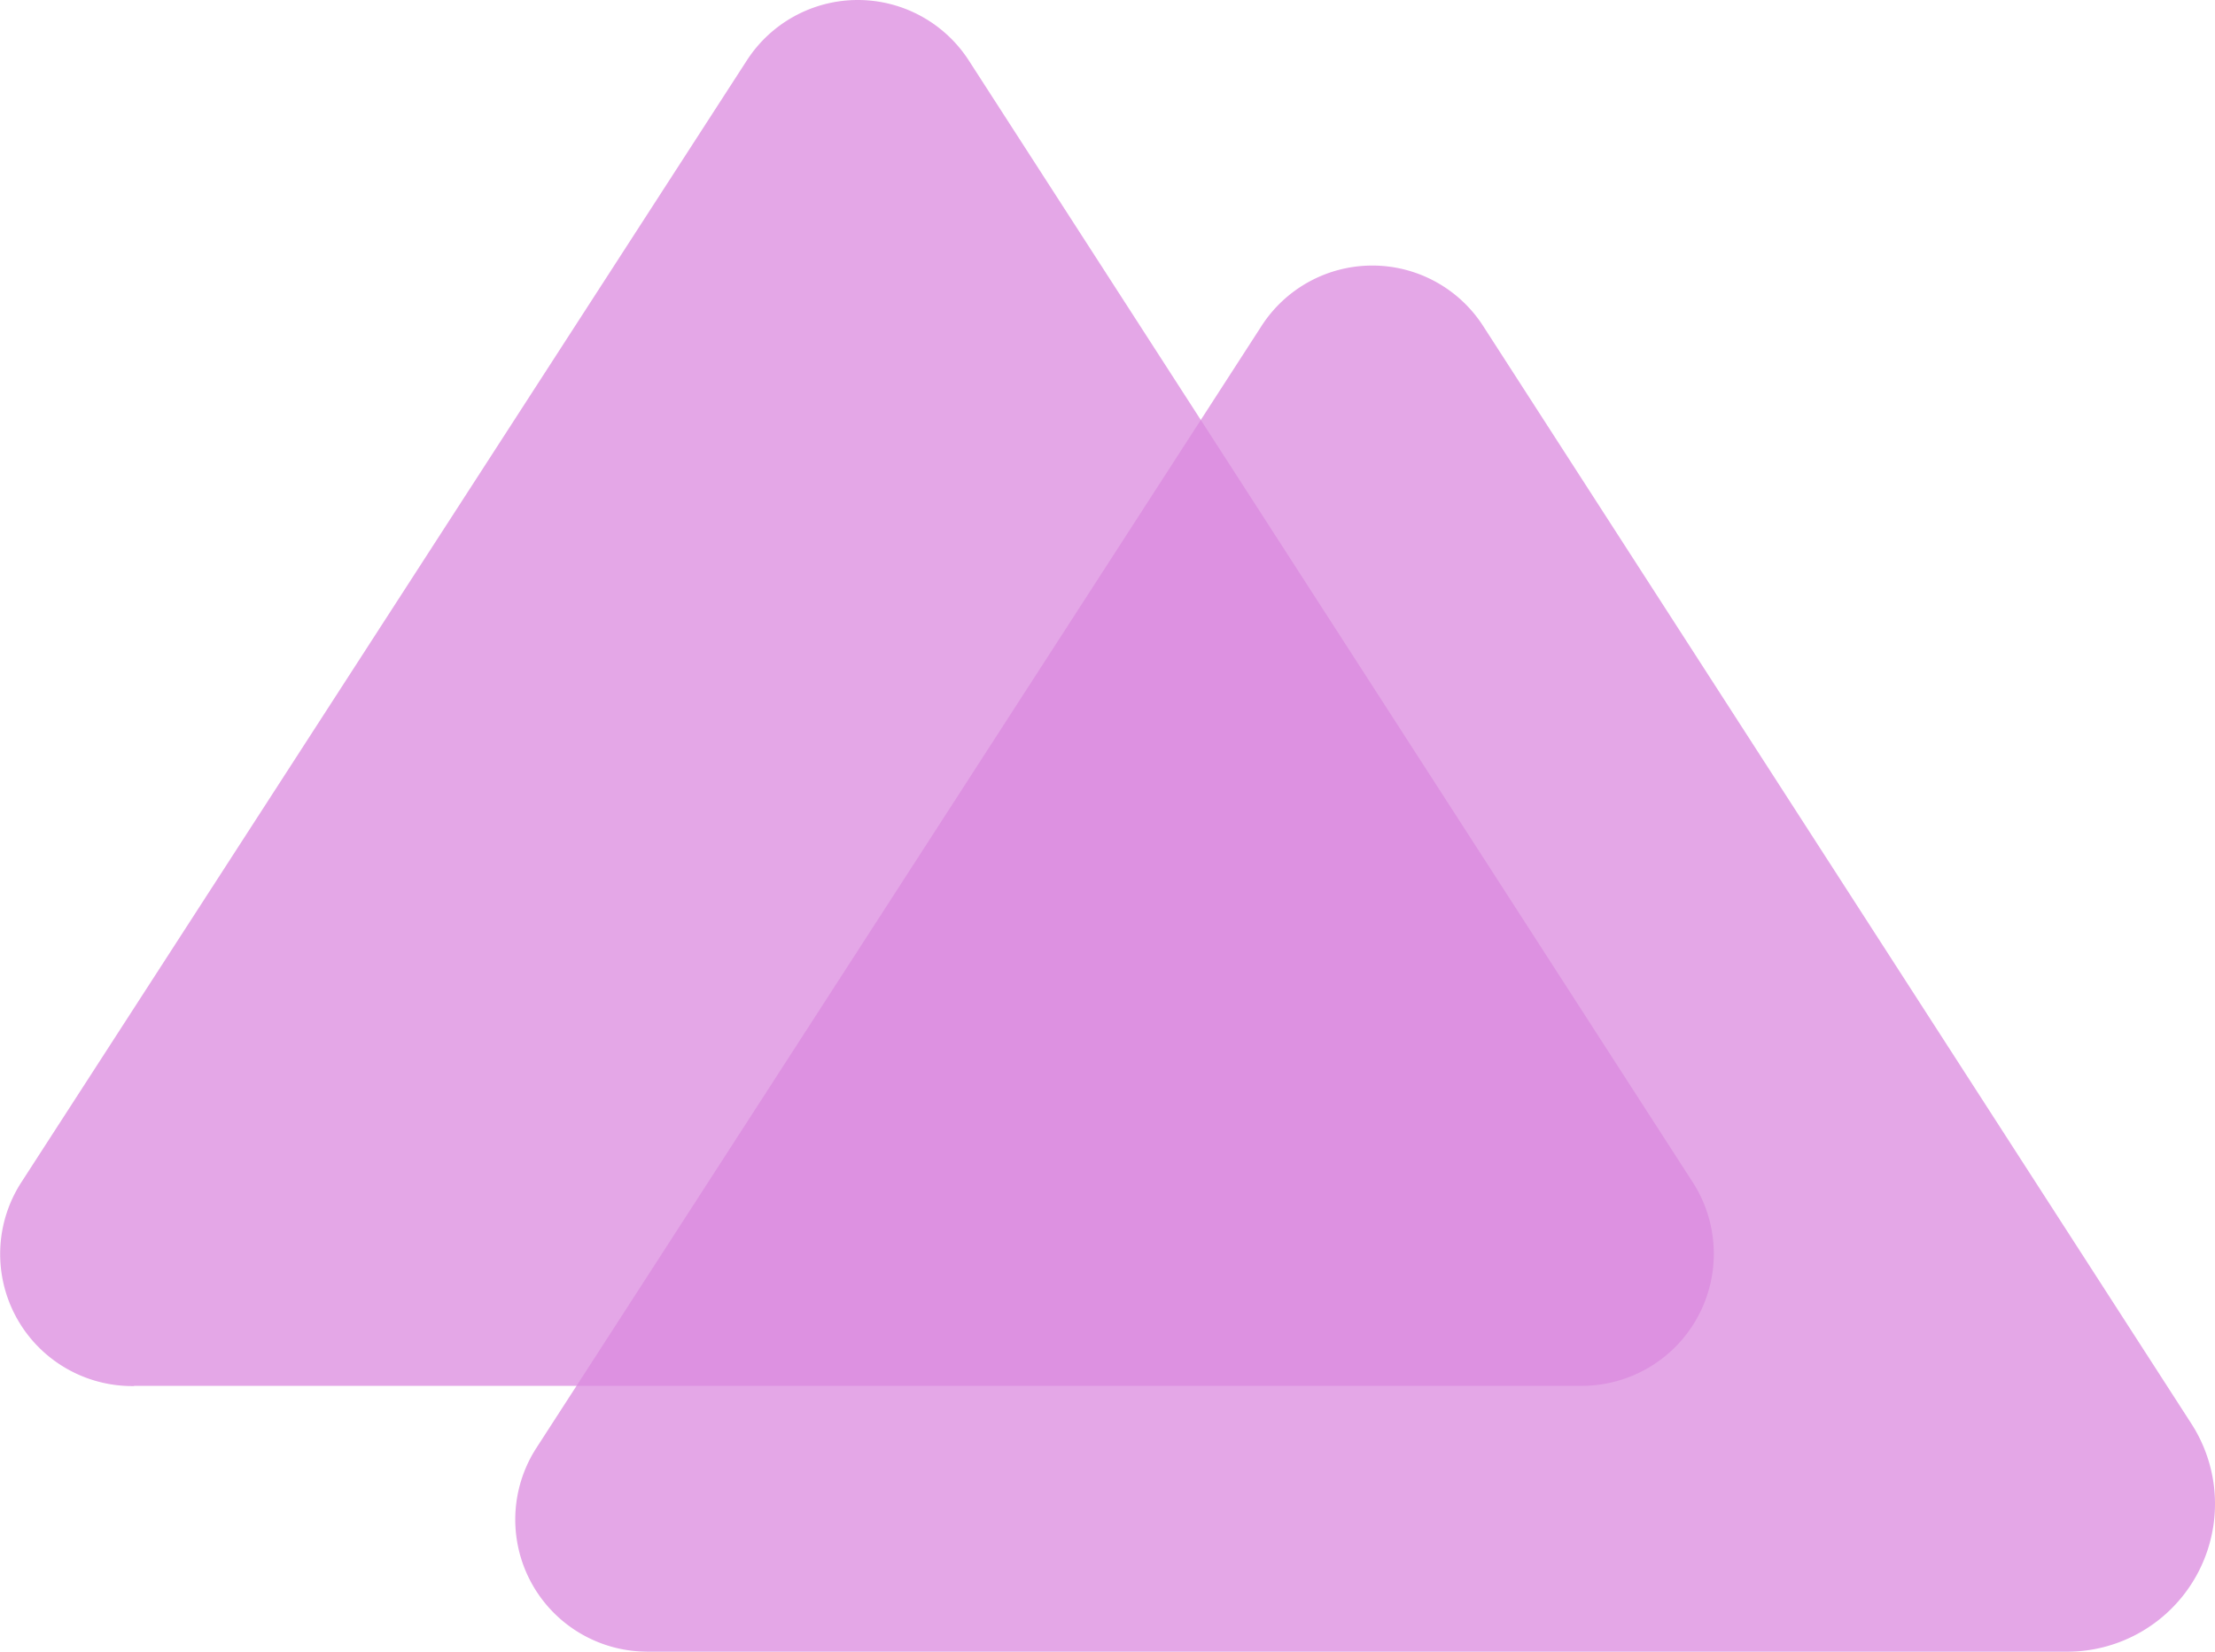 <svg xmlns="http://www.w3.org/2000/svg" width="51.212" height="38.197" viewBox="0 0 51.212 38.197">
  <defs>
    <style>.a{fill:#db89df;opacity:0.75;}</style>
  </defs>
  <g transform="translate(-0.001 -0.367)">
    <path class="a"
      d="M3.1,32.416H36.567A3.054,3.054,0,0,0,39.133,27.7L22.4,1.765a3.054,3.054,0,0,0-5.132,0L.5,27.7a3.054,3.054,0,0,0,2.6,4.721Z" />
    <path class="a"
      d="M18.408,40.345H51.246a3.419,3.419,0,0,0,2.876-5.271L37.75,9.693a3.047,3.047,0,0,0-5.132,0L15.858,35.631a3.054,3.054,0,0,0,2.55,4.713Z"
      transform="translate(-3.454 -1.781)" />
  </g>
</svg>